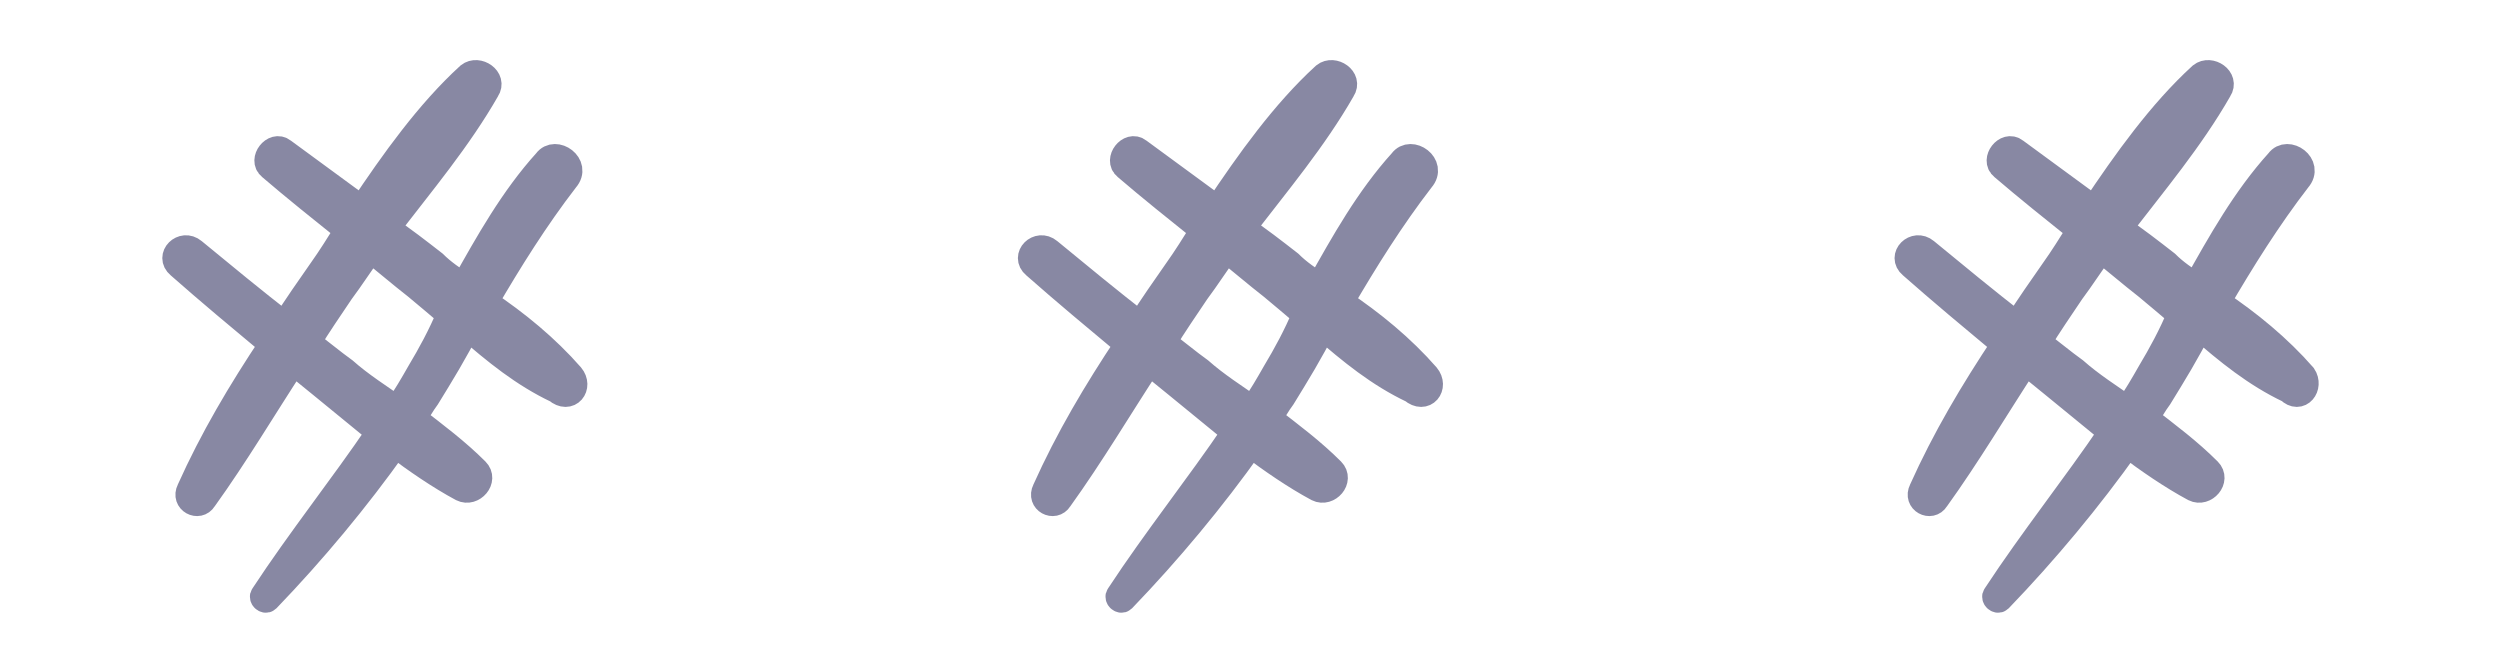 <?xml version="1.0" encoding="utf-8"?>
<!-- Generator: Adobe Illustrator 21.0.0, SVG Export Plug-In . SVG Version: 6.00 Build 0)  -->
<svg version="1.1" id="Layer_1" xmlns="http://www.w3.org/2000/svg" xmlns:xlink="http://www.w3.org/1999/xlink" x="0px" y="0px"
	 viewBox="0 0 142.3 37" style="enable-background:new 0 0 142.3 37;" xml:space="preserve">
<style type="text/css">
	.st0{fill:#8888A3;stroke:#8888A3;stroke-width:1.5;stroke-miterlimit:10;}
</style>
<g>
	<path class="st0" d="M32.5,21.4c-1.4-1.6-3.1-3-4.9-4.2c1.4-2.4,2.9-4.8,4.6-7c0.7-0.8-0.6-1.7-1.1-1c-1.9,2.1-3.3,4.6-4.7,7.1
		c-0.6-0.4-1.2-0.8-1.7-1.3c-0.9-0.7-1.8-1.4-2.7-2c2-2.6,4.1-5.1,5.7-7.9c0.4-0.6-0.5-1.2-1-0.8c-2.3,2.1-4.3,4.9-6.1,7.6
		c-1.5-1.1-3-2.2-4.5-3.3c-0.5-0.4-1.2,0.5-0.7,0.9c1.4,1.2,2.9,2.4,4.4,3.6c-0.5,0.8-1,1.6-1.5,2.3c-0.7,1-1.4,2-2.1,3.1
		c-1.8-1.4-3.5-2.8-5.2-4.2c-0.6-0.5-1.4,0.3-0.8,0.8c1.7,1.5,3.5,3,5.3,4.5c-1.8,2.7-3.4,5.4-4.7,8.3c-0.3,0.6,0.5,1,0.8,0.5
		c1.8-2.5,3.4-5.2,5.1-7.8c0.5,0.4,1.1,0.9,1.6,1.3c1.1,0.9,2.2,1.8,3.3,2.7c-2.1,3.1-4.5,6.1-6.6,9.3c-0.1,0.1,0.1,0.3,0.2,0.2
		c2.6-2.7,5.1-5.7,7.3-8.8c1.2,0.9,2.5,1.8,3.8,2.5c0.6,0.3,1.3-0.5,0.8-1c-1.1-1.1-2.3-2-3.6-3c0.3-0.4,0.5-0.8,0.8-1.2
		c0.8-1.3,1.6-2.6,2.3-4c1.6,1.4,3.2,2.7,5.1,3.6C32.4,22.8,33,22,32.5,21.4z M23.9,21.2c-0.4,0.7-0.8,1.4-1.3,2.1
		c-1-0.7-2.1-1.4-3-2.2c-0.7-0.5-1.4-1.1-2.1-1.6c0.6-1,1.3-2,1.9-2.9c0.6-0.8,1.1-1.6,1.7-2.4c0.9,0.7,1.7,1.4,2.6,2.1
		c0.6,0.5,1.2,1,1.9,1.6C25.1,19.1,24.5,20.2,23.9,21.2z"/>
	<path class="st0" d="M81.2,21.4c-1.4-1.6-3.1-3-4.9-4.2c1.4-2.4,2.9-4.8,4.6-7c0.7-0.8-0.6-1.7-1.1-1c-1.9,2.1-3.3,4.6-4.7,7.1
		c-0.6-0.4-1.2-0.8-1.7-1.3c-0.9-0.7-1.8-1.4-2.7-2c2-2.6,4.1-5.1,5.7-7.9c0.4-0.6-0.5-1.2-1-0.8c-2.3,2.1-4.3,4.9-6.1,7.6
		c-1.5-1.1-3-2.2-4.5-3.3c-0.5-0.4-1.2,0.5-0.7,0.9c1.4,1.2,2.9,2.4,4.4,3.6c-0.5,0.8-1,1.6-1.5,2.3c-0.7,1-1.4,2-2.1,3.1
		c-1.8-1.4-3.5-2.8-5.2-4.2c-0.6-0.5-1.4,0.3-0.8,0.8c1.7,1.5,3.5,3,5.3,4.5c-1.8,2.7-3.4,5.4-4.7,8.3c-0.3,0.6,0.5,1,0.8,0.5
		c1.8-2.5,3.4-5.2,5.1-7.8c0.5,0.4,1.1,0.9,1.6,1.3c1.1,0.9,2.2,1.8,3.3,2.7c-2.1,3.1-4.5,6.1-6.6,9.3c-0.1,0.1,0.1,0.3,0.2,0.2
		c2.6-2.7,5.1-5.7,7.3-8.8c1.2,0.9,2.5,1.8,3.8,2.5c0.6,0.3,1.3-0.5,0.8-1c-1.1-1.1-2.3-2-3.6-3c0.3-0.4,0.5-0.8,0.8-1.2
		c0.8-1.3,1.6-2.6,2.3-4c1.6,1.4,3.2,2.7,5.1,3.6C81.1,22.8,81.7,22,81.2,21.4z M72.6,21.2c-0.4,0.7-0.8,1.4-1.3,2.1
		c-1-0.7-2.1-1.4-3-2.2c-0.7-0.5-1.4-1.1-2.1-1.6c0.6-1,1.3-2,1.9-2.9c0.6-0.8,1.1-1.6,1.7-2.4c0.9,0.7,1.7,1.4,2.6,2.1
		c0.6,0.5,1.2,1,1.9,1.6C73.8,19.1,73.2,20.2,72.6,21.2z"/>
	<path class="st0" d="M131.1,21.4c-1.4-1.6-3.1-3-4.9-4.2c1.4-2.4,2.9-4.8,4.6-7c0.7-0.8-0.6-1.7-1.1-1c-1.9,2.1-3.3,4.6-4.7,7.1
		c-0.6-0.4-1.2-0.8-1.7-1.3c-0.9-0.7-1.8-1.4-2.7-2c2-2.6,4.1-5.1,5.7-7.9c0.4-0.6-0.5-1.2-1-0.8c-2.3,2.1-4.3,4.9-6.1,7.6
		c-1.5-1.1-3-2.2-4.5-3.3c-0.5-0.4-1.2,0.5-0.7,0.9c1.4,1.2,2.9,2.4,4.4,3.6c-0.5,0.8-1,1.6-1.5,2.3c-0.7,1-1.4,2-2.1,3.1
		c-1.8-1.4-3.5-2.8-5.2-4.2c-0.6-0.5-1.4,0.3-0.8,0.8c1.7,1.5,3.5,3,5.3,4.5c-1.8,2.7-3.4,5.4-4.7,8.3c-0.3,0.6,0.5,1,0.8,0.5
		c1.8-2.5,3.4-5.2,5.1-7.8c0.5,0.4,1.1,0.9,1.6,1.3c1.1,0.9,2.2,1.8,3.3,2.7c-2.1,3.1-4.5,6.1-6.6,9.3c-0.1,0.1,0.1,0.3,0.2,0.2
		c2.6-2.7,5.1-5.7,7.3-8.8c1.2,0.9,2.5,1.8,3.8,2.5c0.6,0.3,1.3-0.5,0.8-1c-1.1-1.1-2.3-2-3.6-3c0.3-0.4,0.5-0.8,0.8-1.2
		c0.8-1.3,1.6-2.6,2.3-4c1.6,1.4,3.2,2.7,5.1,3.6C130.9,22.8,131.5,22,131.1,21.4z M122.4,21.2c-0.4,0.7-0.8,1.4-1.3,2.1
		c-1-0.7-2.1-1.4-3-2.2c-0.7-0.5-1.4-1.1-2.1-1.6c0.6-1,1.3-2,1.9-2.9c0.6-0.8,1.1-1.6,1.7-2.4c0.9,0.7,1.7,1.4,2.6,2.1
		c0.6,0.5,1.2,1,1.9,1.6C123.6,19.1,123,20.2,122.4,21.2z"/>
</g>
</svg>
